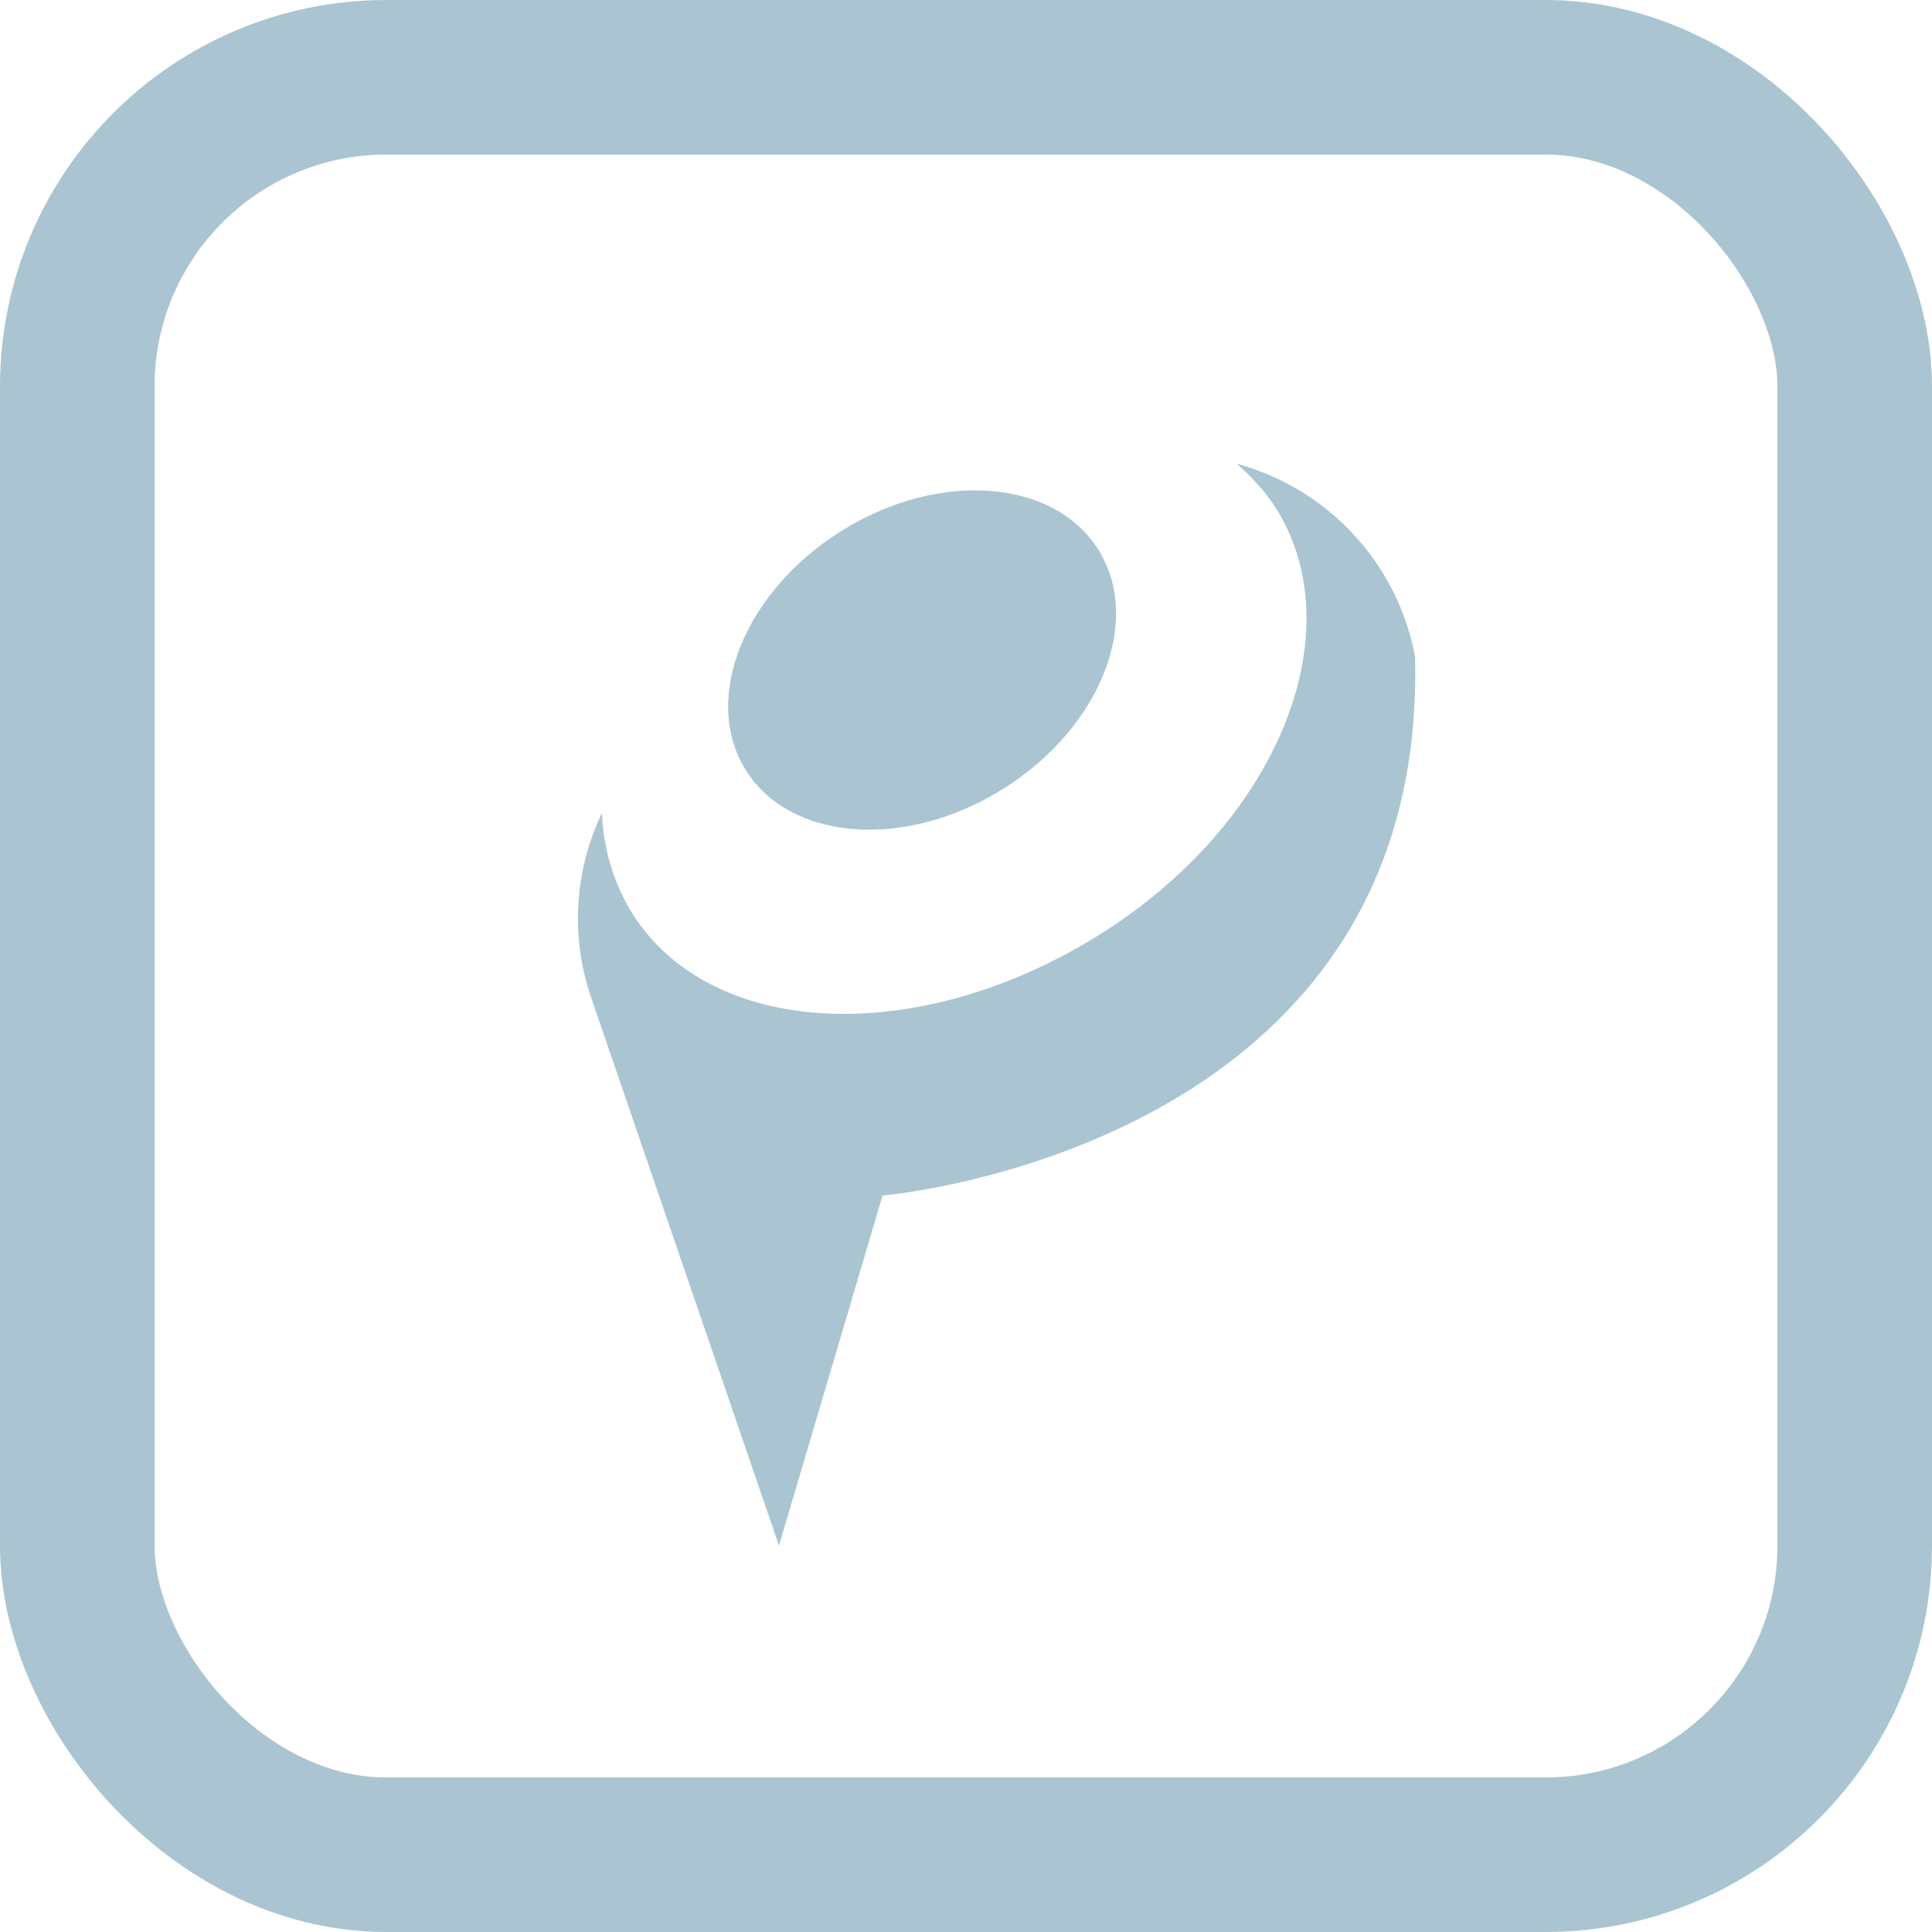 <svg id="Layer_1" data-name="Layer 1" xmlns="http://www.w3.org/2000/svg" viewBox="0 0 25 25"><defs><style>.cls-1{fill:none;stroke:#aac5d1;stroke-miterlimit:10;stroke-width:2px;}.cls-2{fill:#aac5d1;}</style></defs><title>Parature</title><rect class="cls-1" x="1" y="1" width="23" height="23" rx="4" ry="4"/><ellipse class="cls-2" cx="11.93" cy="8.54" rx="2.69" ry="1.97" transform="translate(-2.71 7.61) rotate(-31.96)"/><path class="cls-2" d="M18.31,8.49A3.2,3.2,0,0,0,16,6a2.66,2.66,0,0,1,.52.59c1,1.62,0,4.1-2.35,5.54s-5,1.29-6-.33a2.65,2.65,0,0,1-.38-1.28h0a3.15,3.15,0,0,0-.14,2.39L10.08,20l1.34-4.53S18.48,14.88,18.31,8.49Z"/></svg>
